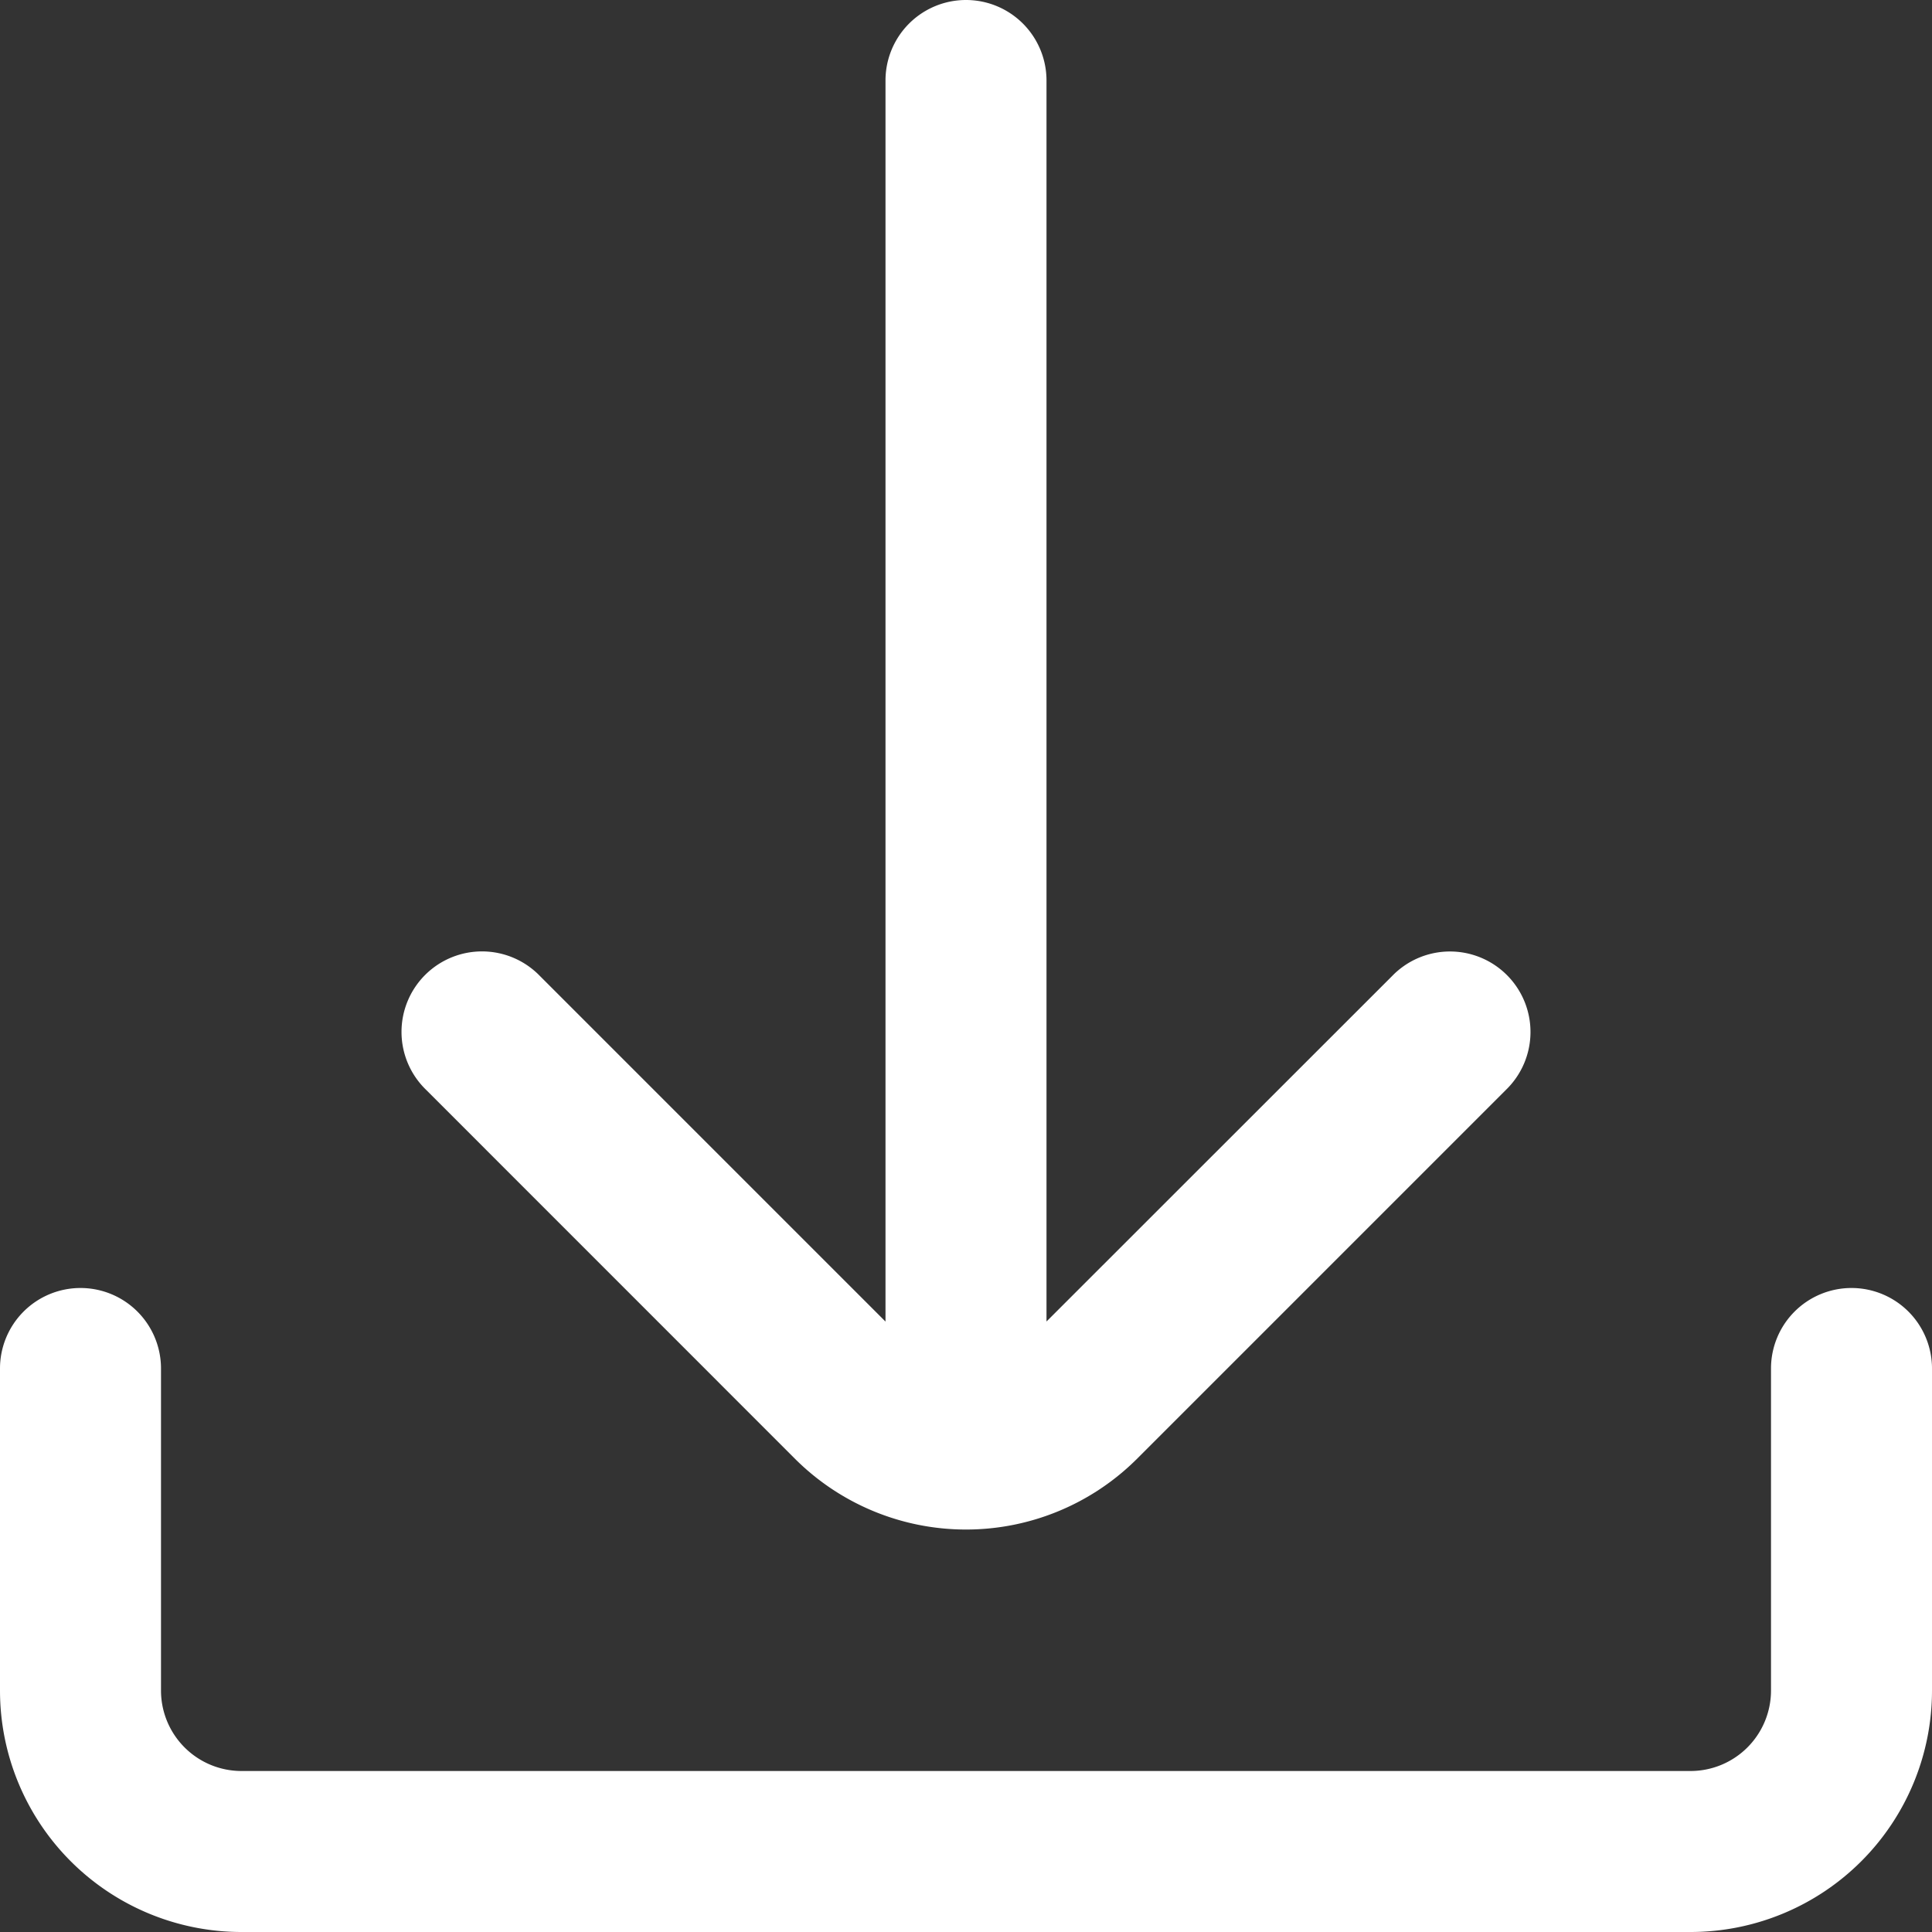 <?xml version="1.0"?>
<svg xmlns="http://www.w3.org/2000/svg" id="Outline" viewBox="0 0 24 24" fill="#ffffff">
  <rect x="0" y="0" width="24" height="24" fill="#333333" stroke="none"/>
  <title>189 dowload</title>
  <path d="M23,16h0a1,1,0,0,0-1,1v4a1,1,0,0,1-1,1H3a1,1,0,0,1-1-1V17a1,1,0,0,0-1-1H1a1,1,0,0,0-1,1v4a3,3,0,0,0,3,3H21a3,3,0,0,0,3-3V17A1,1,0,0,0,23,16Z"/>
  <path d="M5.293,13.538l4.586,4.587a3.007,3.007,0,0,0,4.242,0l4.586-4.586a1,1,0,1,0-1.414-1.414L13,16.416V1a1,1,0,0,0-2,0V16.417L6.707,12.124a1,1,0,1,0-1.414,1.414Z"/>
</svg>
